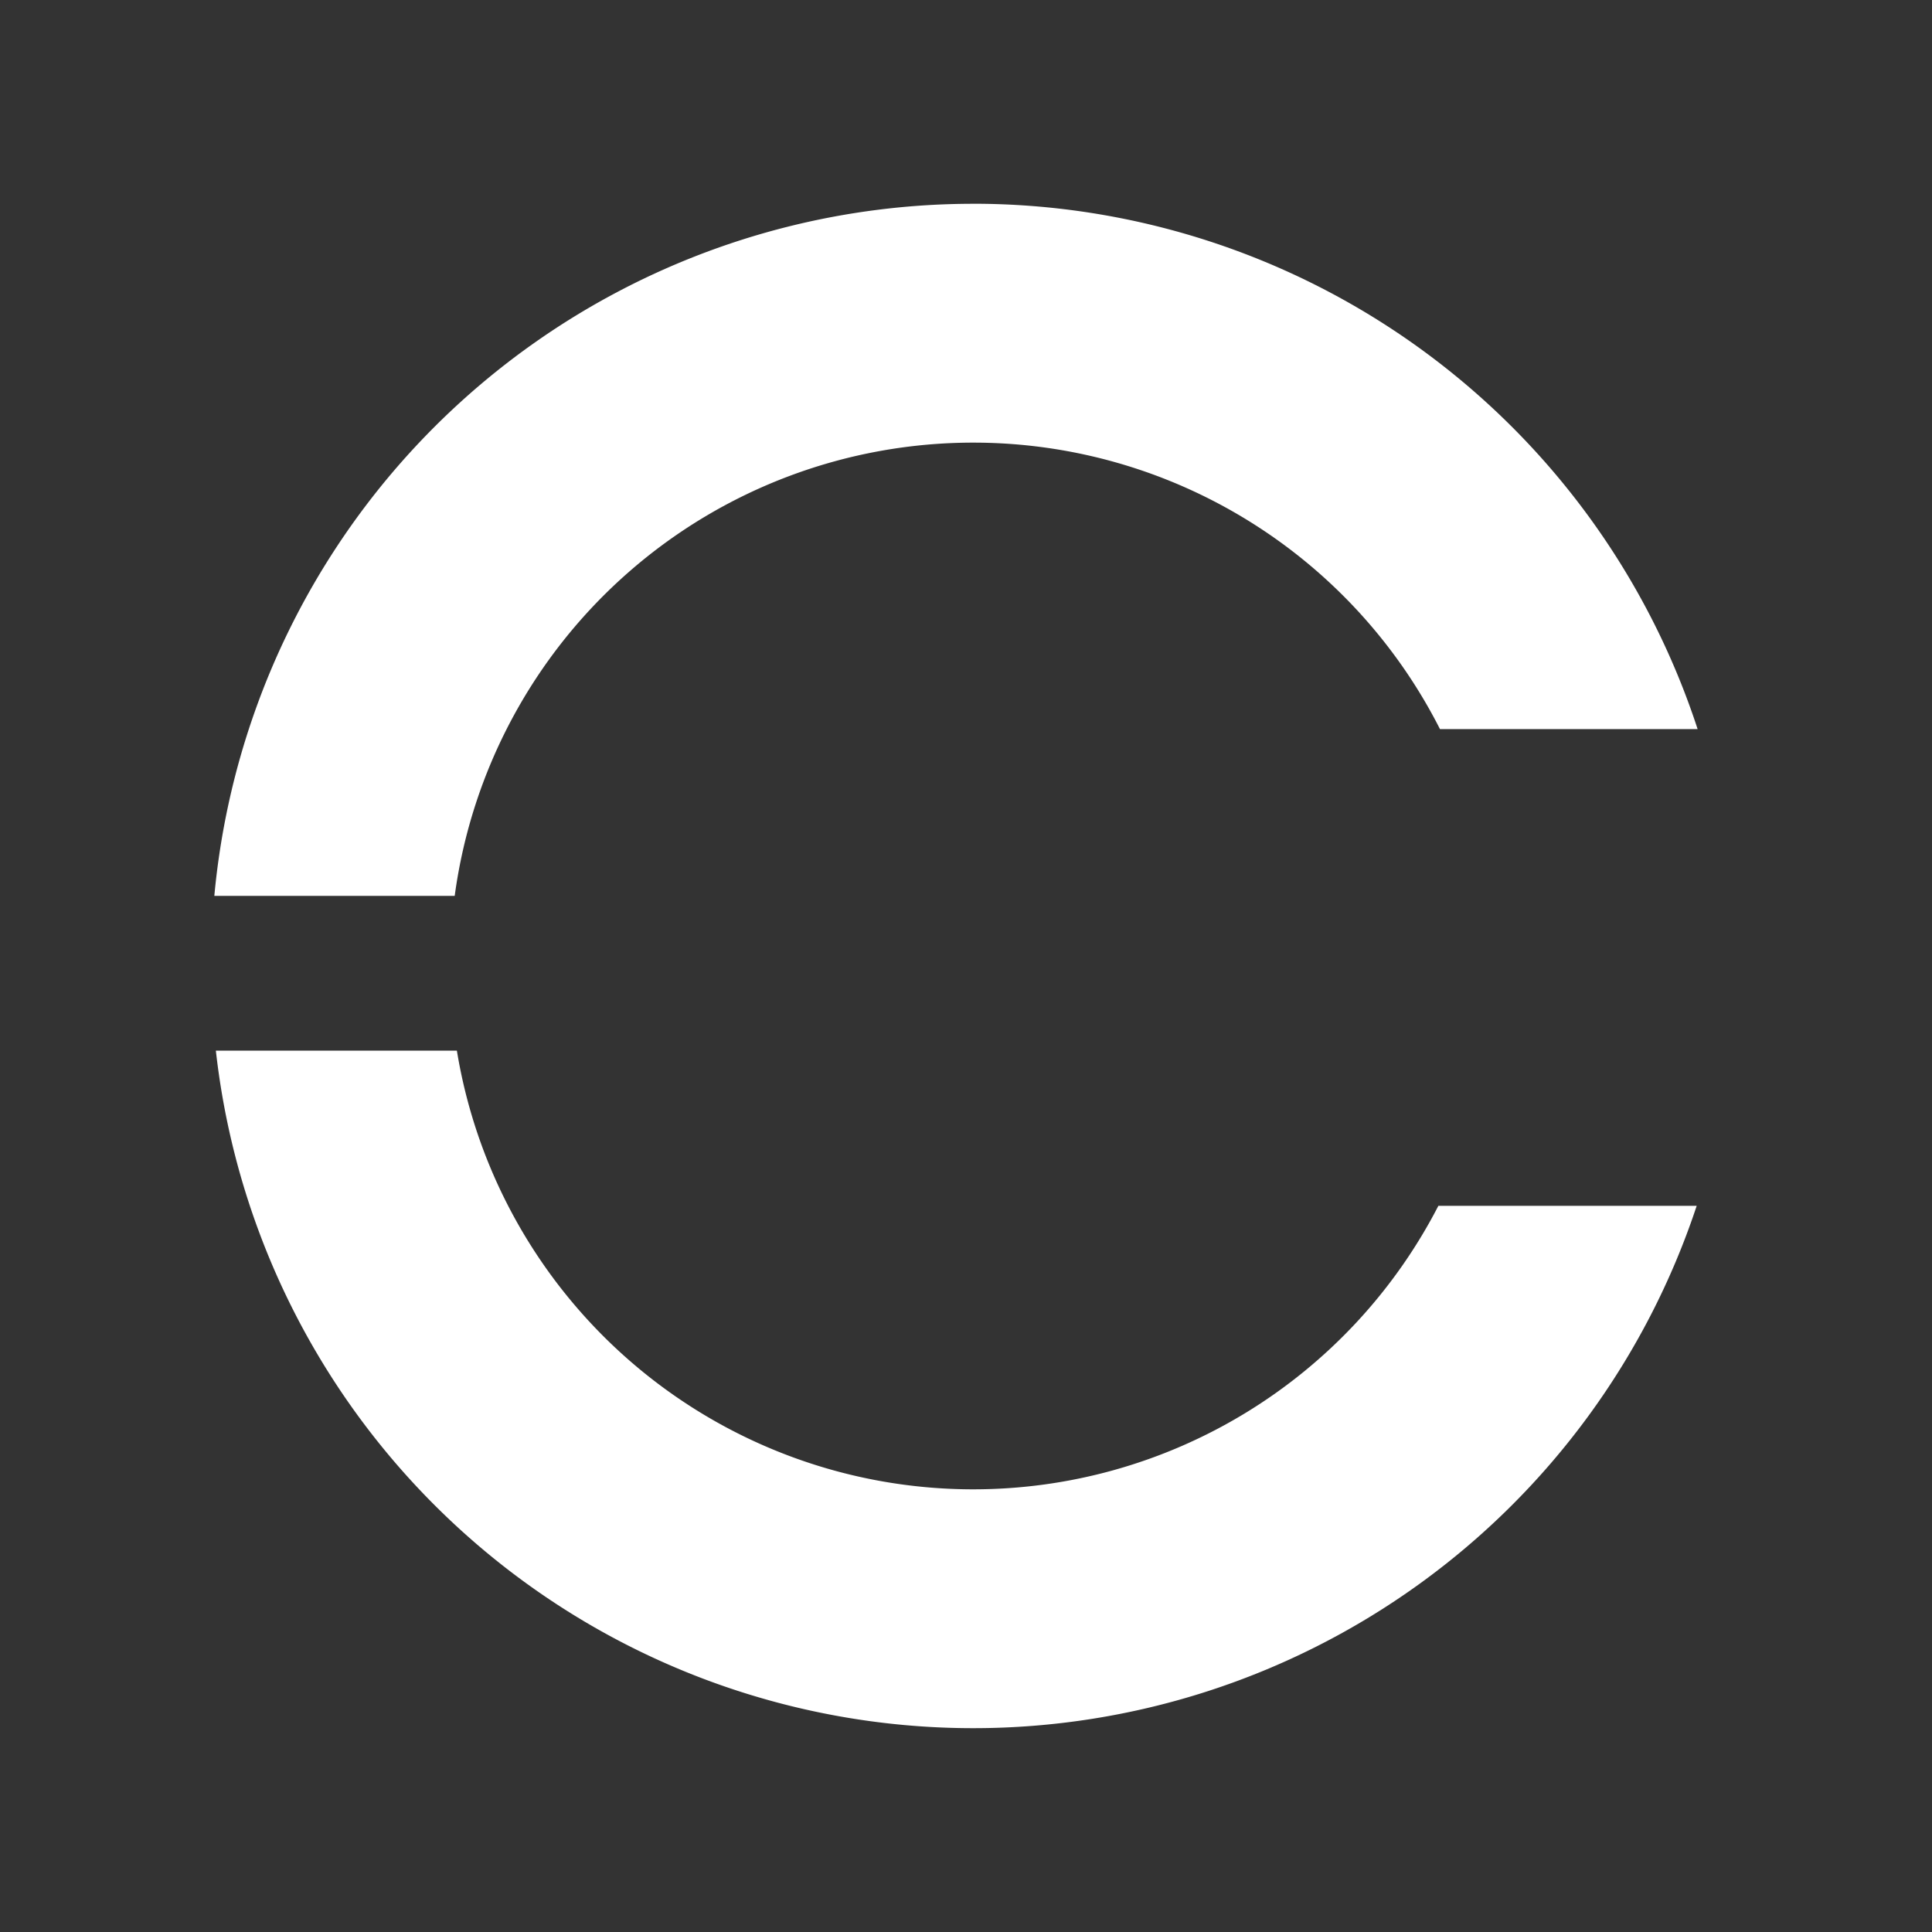 <?xml version="1.0" encoding="UTF-8"?>
<svg version="1.1" viewBox="0 0 48 48" xmlns="http://www.w3.org/2000/svg">
    <rect x="0" y="0" width="48" height="48" fill="#333333" stroke="none"/>
    <path d="m24.181 5.063a18.936 18.936 0 00-18.856 17.195h5.972a13 13 0 0112.884-11.261 13 13 0 0111.595 7.118h6.401a18.936 18.936 0 00-17.997-13.053zm-18.818 21.04a18.936 18.936 0 0018.818 16.833 18.936 18.936 0 0017.973-12.978h-6.418a13 13 0 01-11.555 7.044 13 13 0 01-12.83-10.899z" fill="#fff"/>
</svg>
